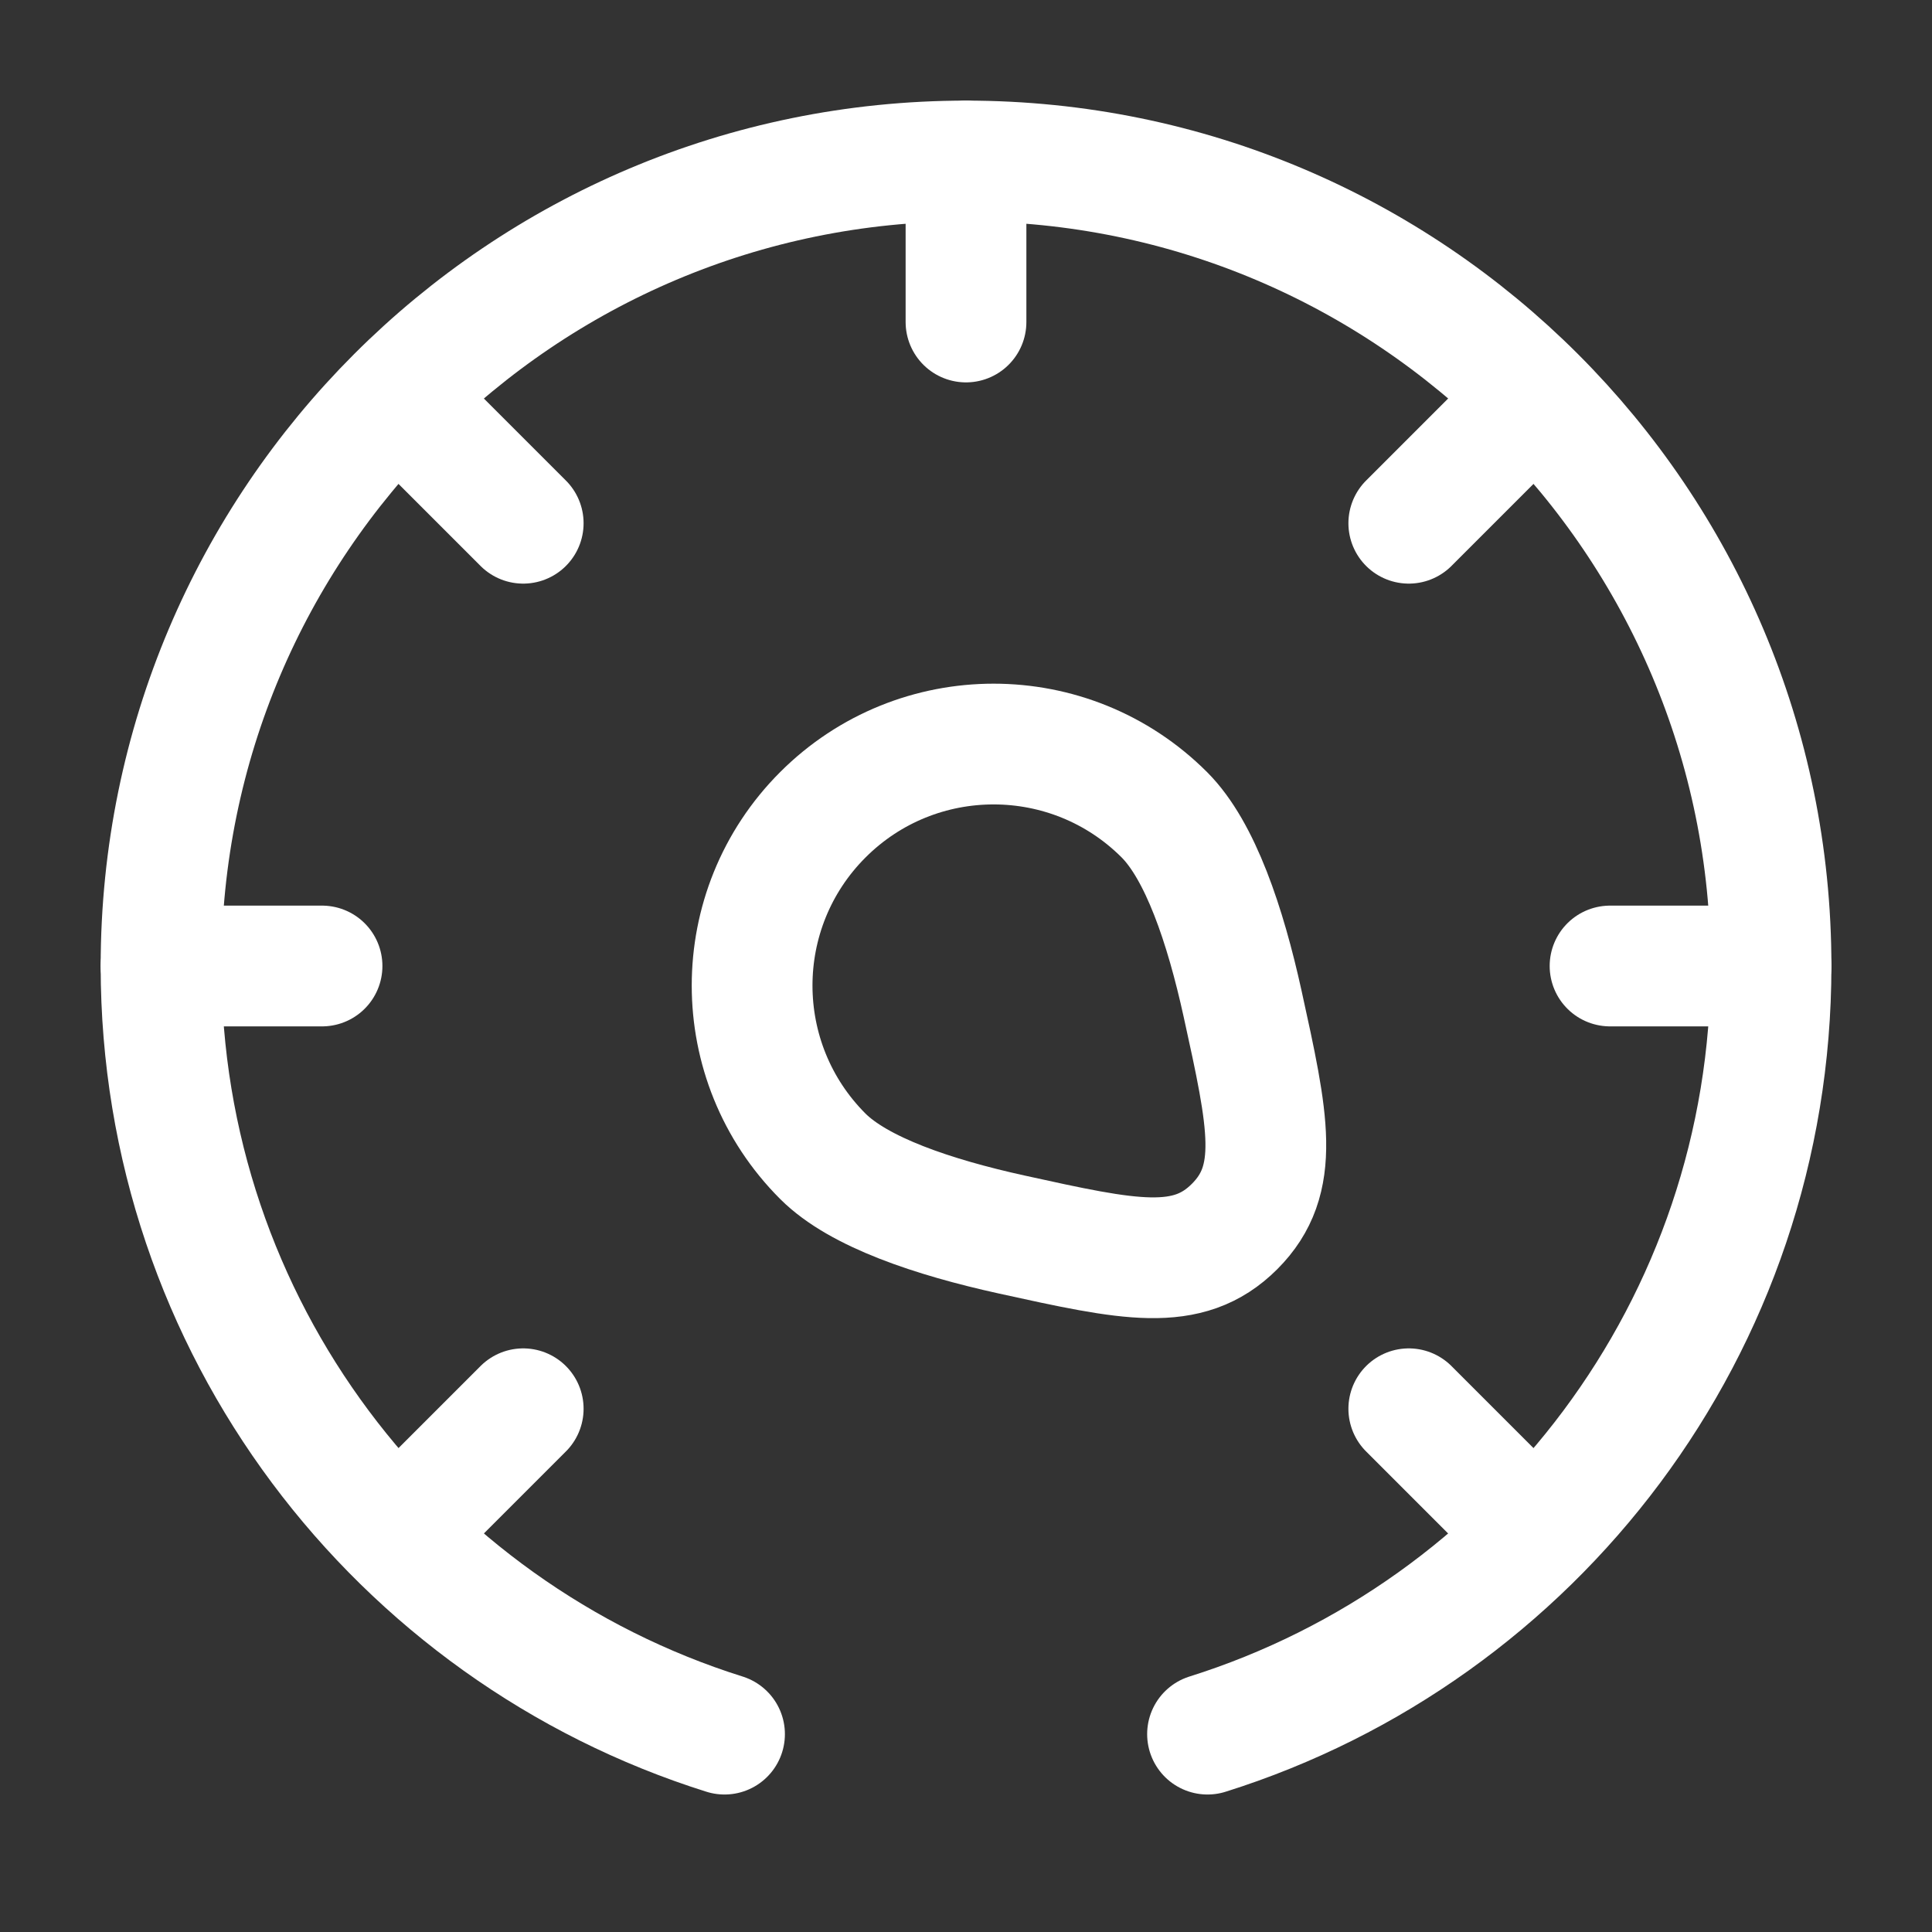 <svg width="70" height="70" viewBox="0 0 70 70" fill="none" xmlns="http://www.w3.org/2000/svg">
<rect x="0" y="0" width="70" height="70" fill="#333333" stroke="none"/>
<path d="M14.582 55.417L18.957 51.042" stroke="white" stroke-width="4.375" stroke-linecap="round"/>
<path d="M14.582 14.583L18.957 18.958" stroke="white" stroke-width="4.375" stroke-linecap="round"/>
<path d="M55.418 55.417L51.043 51.042" stroke="white" stroke-width="4.375" stroke-linecap="round"/>
<path d="M55.418 14.583L51.043 18.958" stroke="white" stroke-width="4.375" stroke-linecap="round"/>
<path d="M64.168 35H58.335" stroke="white" stroke-width="4.375" stroke-linecap="round"/>
<path d="M11.668 35H5.835" stroke="white" stroke-width="4.375" stroke-linecap="round"/>
<path d="M35 11.667V5.834" stroke="white" stroke-width="4.375" stroke-linecap="round"/>
<path d="M29.813 41.895C26.396 38.478 26.396 32.938 29.813 29.521C33.23 26.104 38.77 26.104 42.187 29.521C43.487 30.821 44.395 33.519 45.021 36.364C45.957 40.618 46.425 42.745 44.731 44.439C43.037 46.133 40.91 45.665 36.656 44.729C33.811 44.103 31.113 43.195 29.813 41.895Z" stroke="white" stroke-width="4.375"/>
<path d="M43.751 62.831C55.584 59.114 64.168 48.059 64.168 35C64.168 18.891 51.11 5.833 35.001 5.833C18.893 5.833 5.835 18.891 5.835 35C5.835 48.059 14.418 59.114 26.251 62.831" stroke="white" stroke-width="4.375" stroke-linecap="round"/>
</svg>
